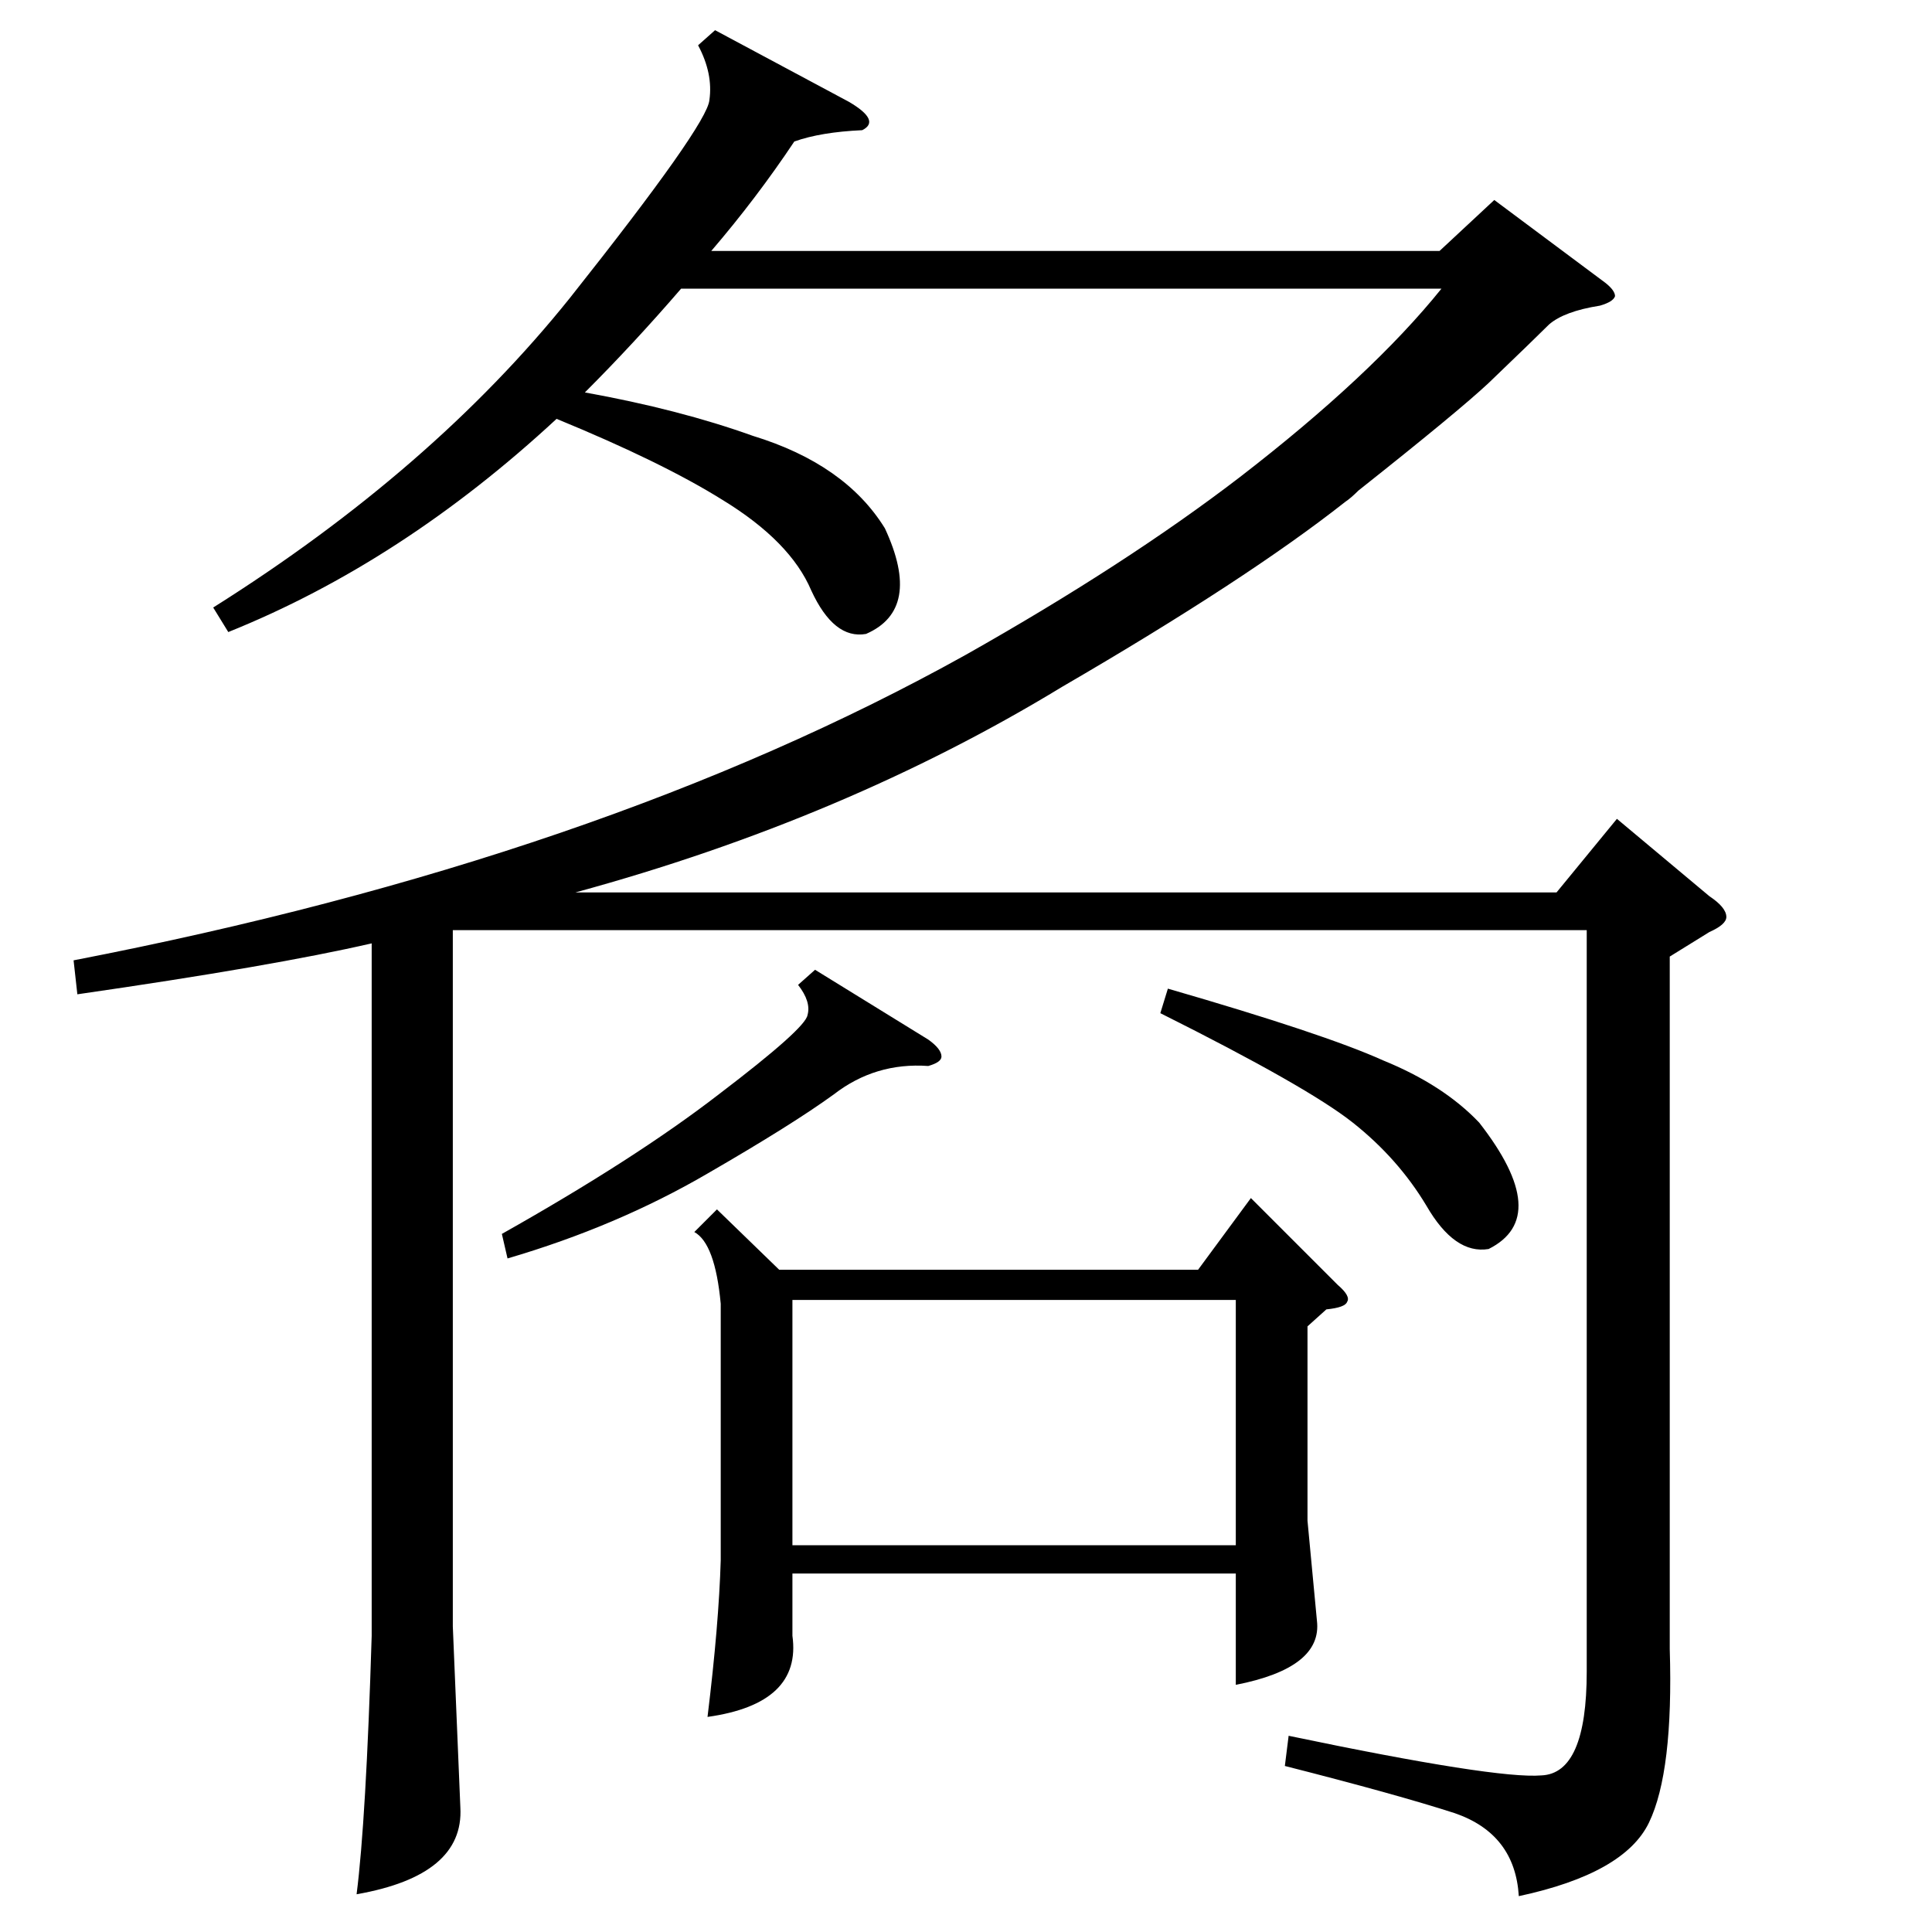 <?xml version="1.0" standalone="no"?>
<!DOCTYPE svg PUBLIC "-//W3C//DTD SVG 1.1//EN" "http://www.w3.org/Graphics/SVG/1.1/DTD/svg11.dtd" >
<svg xmlns="http://www.w3.org/2000/svg" xmlns:xlink="http://www.w3.org/1999/xlink" version="1.1" viewBox="0 -205 1024 1024">
  <g transform="matrix(1 0 0 -1 0 819)">
   <path fill="currentColor"
d="M41 497l-2 18q279 54 473 162q85 48 145 94q70 54 107 100h-403q-25 -29 -51 -55q50 -9 89 -23q49 -15 70 -49q20 -43 -10 -56q-17 -3 -29 23q-11 26 -47 48q-32 20 -88 43q-82 -76 -174 -113l-8 13q116 73 189 164q73 92 74 105q2 14 -6 29l9 8l71 -38q17 -10 7 -15
q-22 -1 -36 -6q-20 -30 -44 -58h386l29 27l59 -44q5 -4 5 -7q-1 -3 -8 -5q-19 -3 -27 -10q-7 -7 -32 -31q-16 -15 -69 -57q-4 -4 -7 -6q-52 -41 -150 -98q-115 -70 -258 -109h520l32 39l49 -41q9 -6 9 -11q0 -4 -9 -8l-21 -13v-367q2 -65 -11 -92t-69 -39q-2 33 -34 44
q-31 10 -90 25l2 16q110 -23 134 -21q24 1 24 55v393h-601v-369l4 -96q2 -36 -55 -46q5 39 8 137v367q-52 -12 -156 -27zM380 383l33 -32h222l28 38l46 -46q7 -6 5 -9q-1 -3 -11 -4l-10 -9v-103l5 -53q3 -25 -43 -34v59h-235v-33q5 -36 -45 -43q6 49 7 83v136q-3 32 -14 38z
M420 205h235v130h-235v-130zM432 510l60 -37q7 -5 7 -9q0 -3 -7 -5q-28 2 -50 -15q-22 -16 -67 -42q-48 -28 -106 -45l-3 13q71 40 115 74q46 35 47 42q2 7 -5 16zM615 487l4 13q83 -24 114 -38q32 -13 51 -33q39 -50 5 -67q-18 -3 -33 23q-15 25 -39 44t-102 58z" />
  </g>

</svg>
